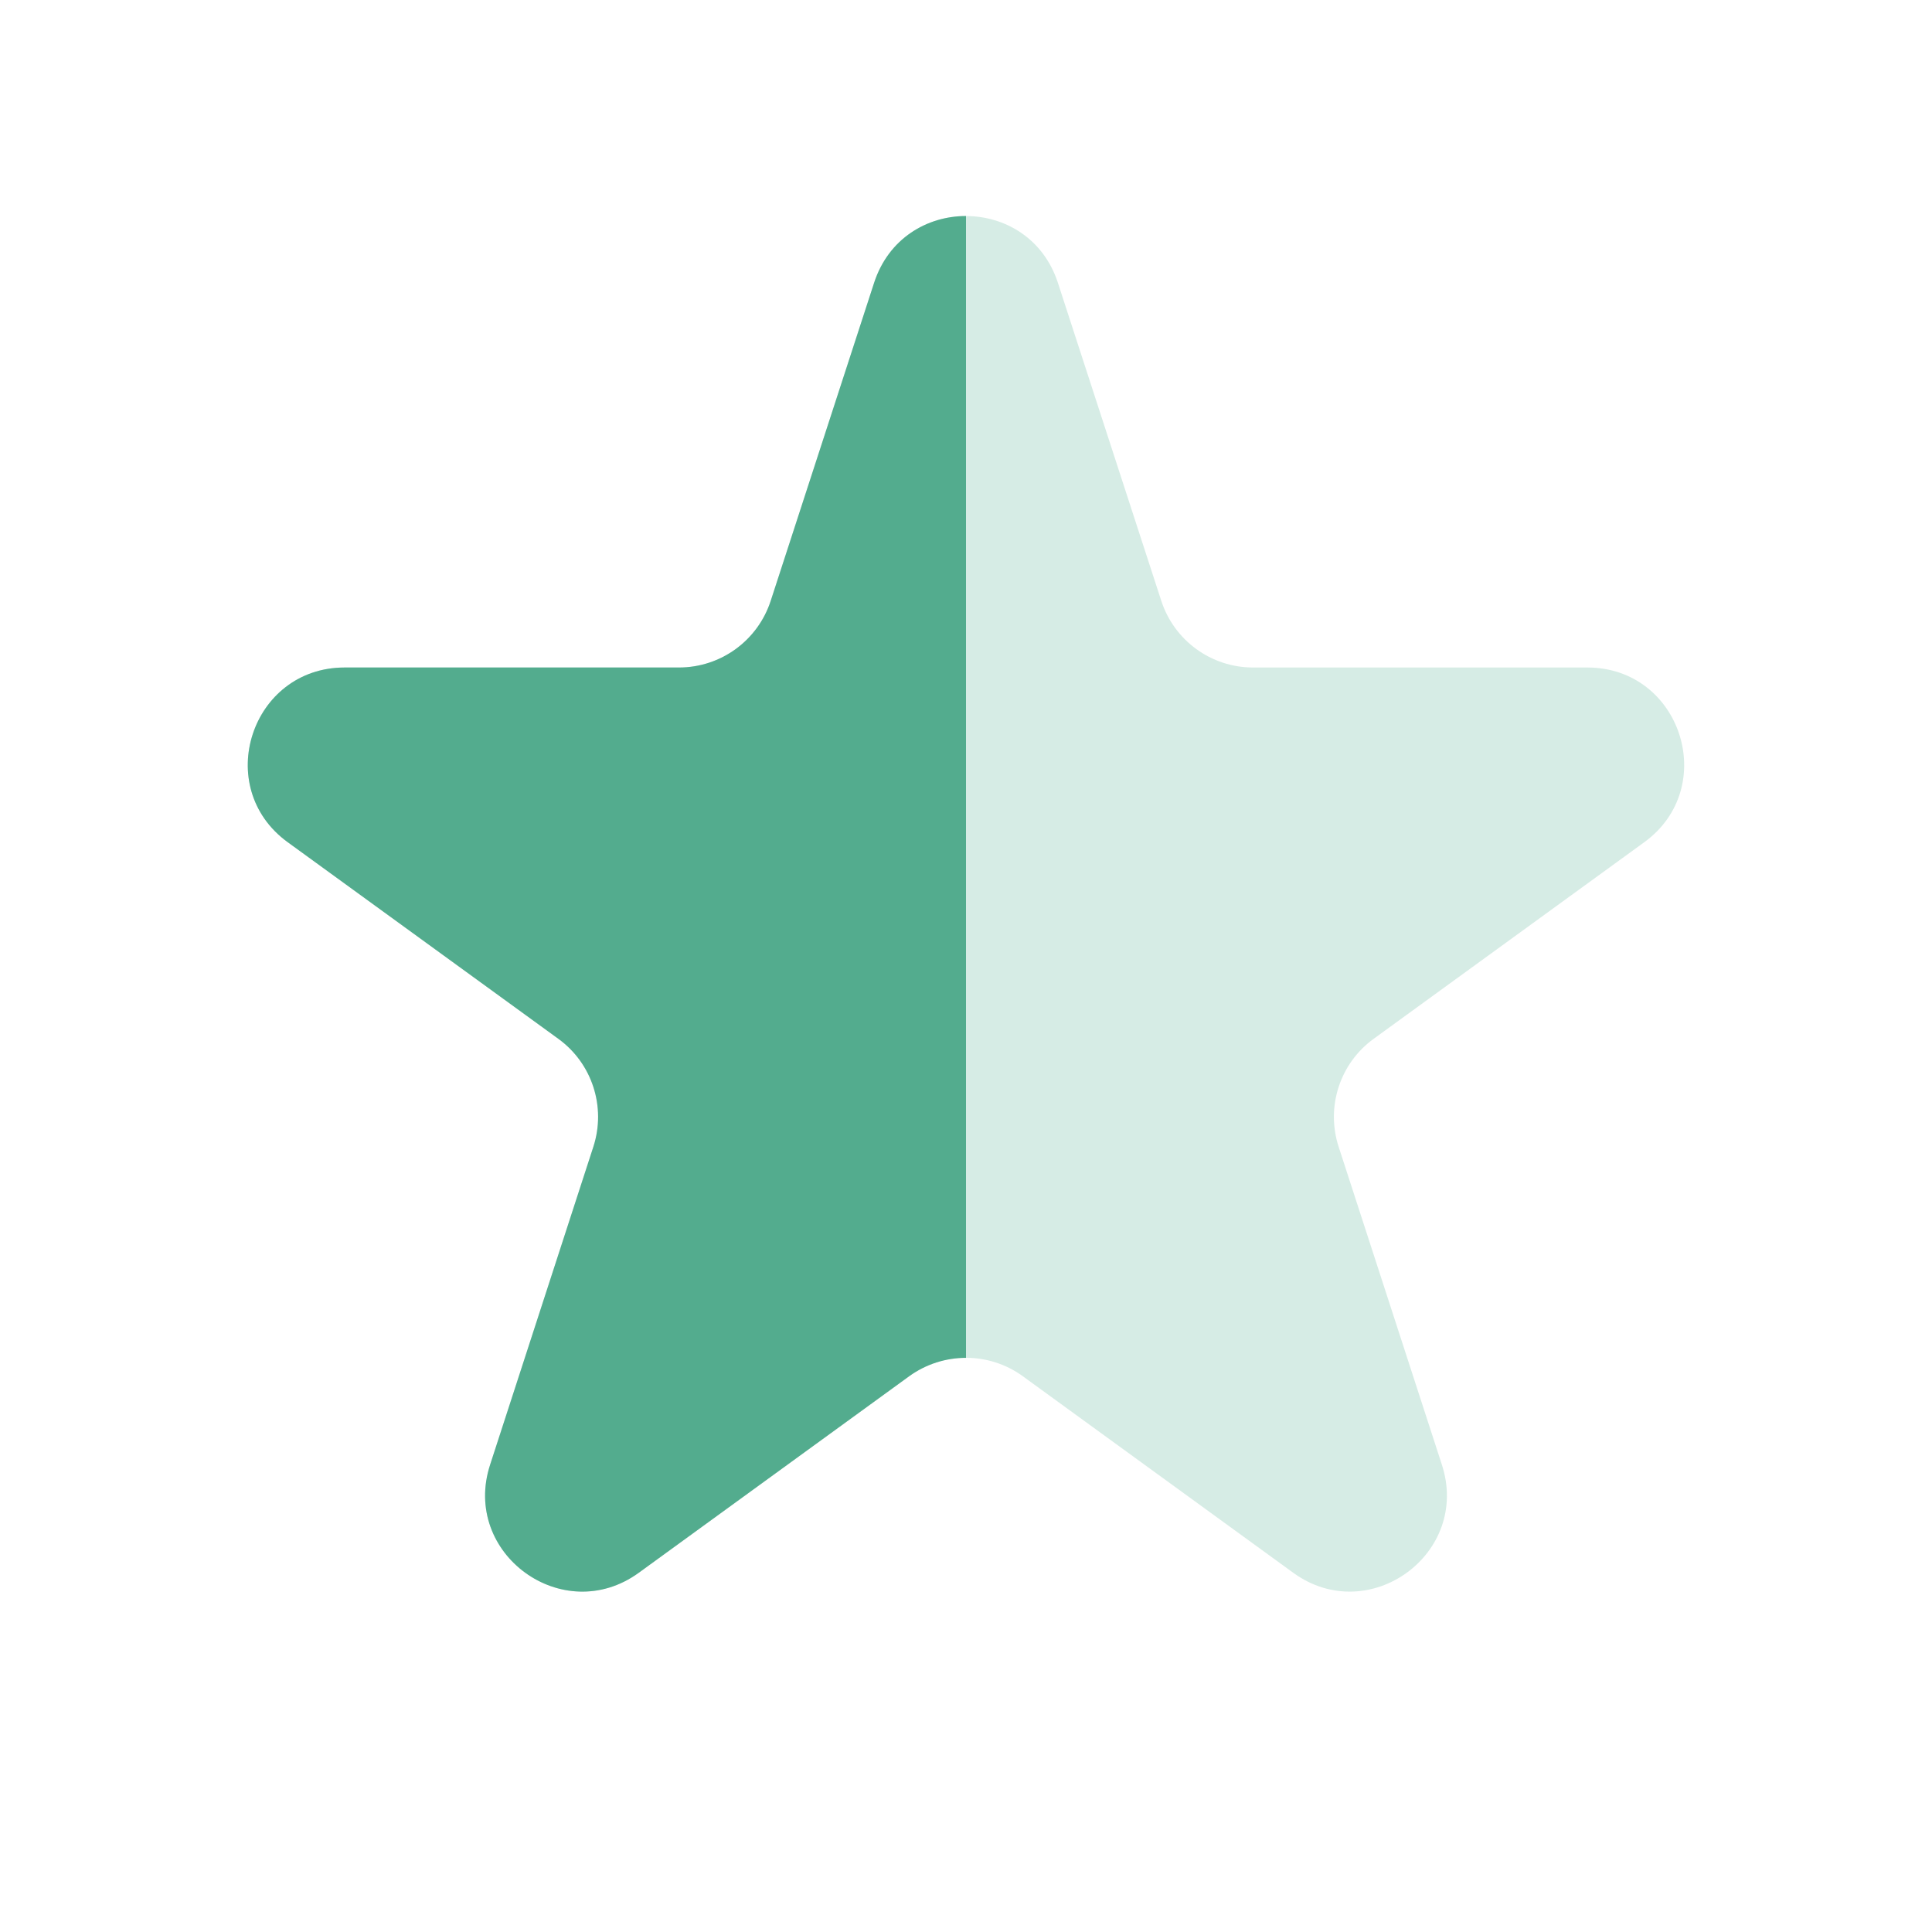 <svg width="16" height="16" viewBox="0 0 16 16" fill="none" xmlns="http://www.w3.org/2000/svg">
<path d="M7.239 2.342C7.479 1.605 8.521 1.605 8.761 2.342L9.617 4.975C9.724 5.305 10.031 5.528 10.377 5.528H13.146C13.921 5.528 14.243 6.52 13.617 6.975L11.376 8.603C11.096 8.806 10.979 9.167 11.086 9.497L11.941 12.13C12.181 12.867 11.337 13.48 10.71 13.025L8.47 11.397C8.19 11.194 7.81 11.194 7.53 11.397L5.29 13.025C4.663 13.48 3.819 12.867 4.059 12.13L4.914 9.497C5.021 9.167 4.904 8.806 4.624 8.603L2.383 6.975C1.756 6.52 2.079 5.528 2.854 5.528H5.623C5.969 5.528 6.276 5.305 6.383 4.975L7.239 2.342Z" fill="#D6ECE5"/>
<path d="M8 1.789V11.245C7.835 11.245 7.67 11.296 7.53 11.397L5.29 13.025C4.663 13.48 3.819 12.867 4.059 12.13L4.914 9.497C5.021 9.167 4.904 8.806 4.624 8.603L2.383 6.975C1.756 6.52 2.079 5.528 2.854 5.528H5.623C5.969 5.528 6.276 5.305 6.383 4.975L7.239 2.342C7.359 1.973 7.679 1.789 8 1.789Z" fill="#53AC8E"/>
</svg>
